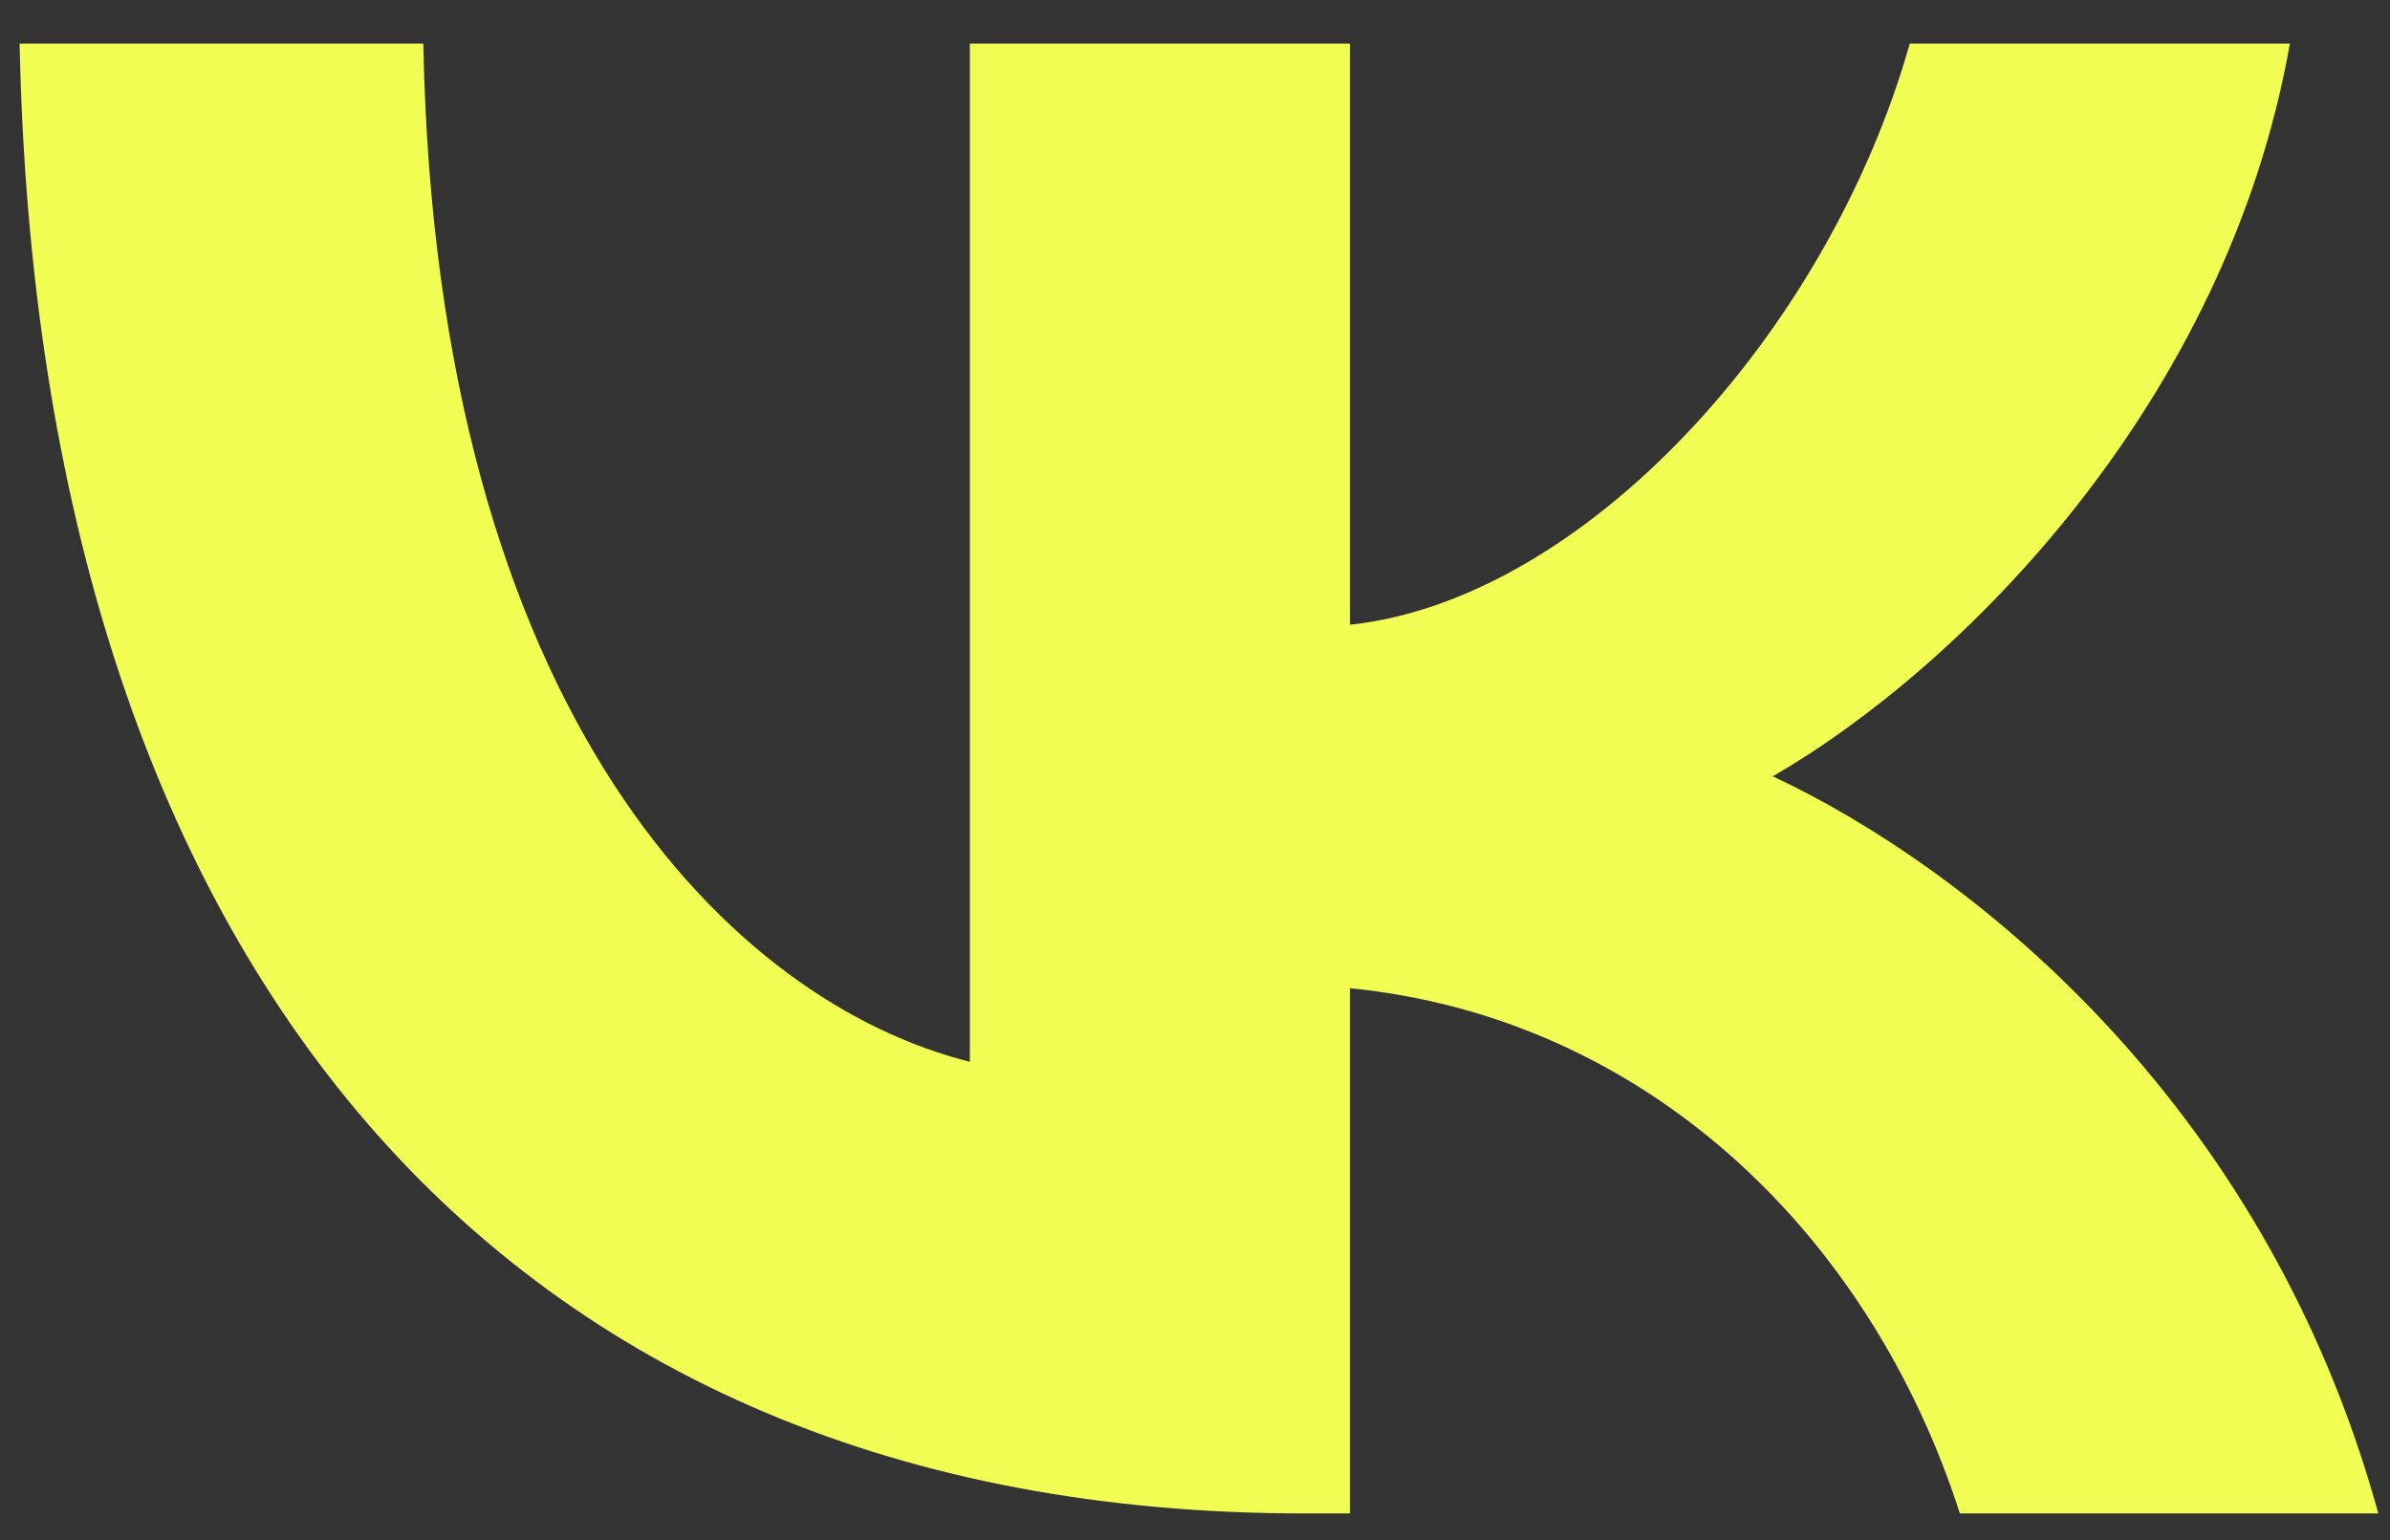 <svg width="45" height="29" viewBox="0 0 45 29" fill="none" xmlns="http://www.w3.org/2000/svg">
<rect x="0" y="0" width="45" height="29" fill="#333333" stroke="none"/>
<path d="M24.558 28.498C9.384 28.498 0.73 18.109 0.369 0.821H7.97C8.219 13.51 13.822 18.884 18.261 19.993V0.821H25.418V11.764C29.8 11.293 34.405 6.306 35.958 0.821H43.115C41.922 7.581 36.929 12.568 33.379 14.618C36.929 16.28 42.616 20.63 44.78 28.498H36.901C35.209 23.234 30.993 19.162 25.418 18.608V28.498H24.558Z" fill="#F1FD53"/>
</svg>
